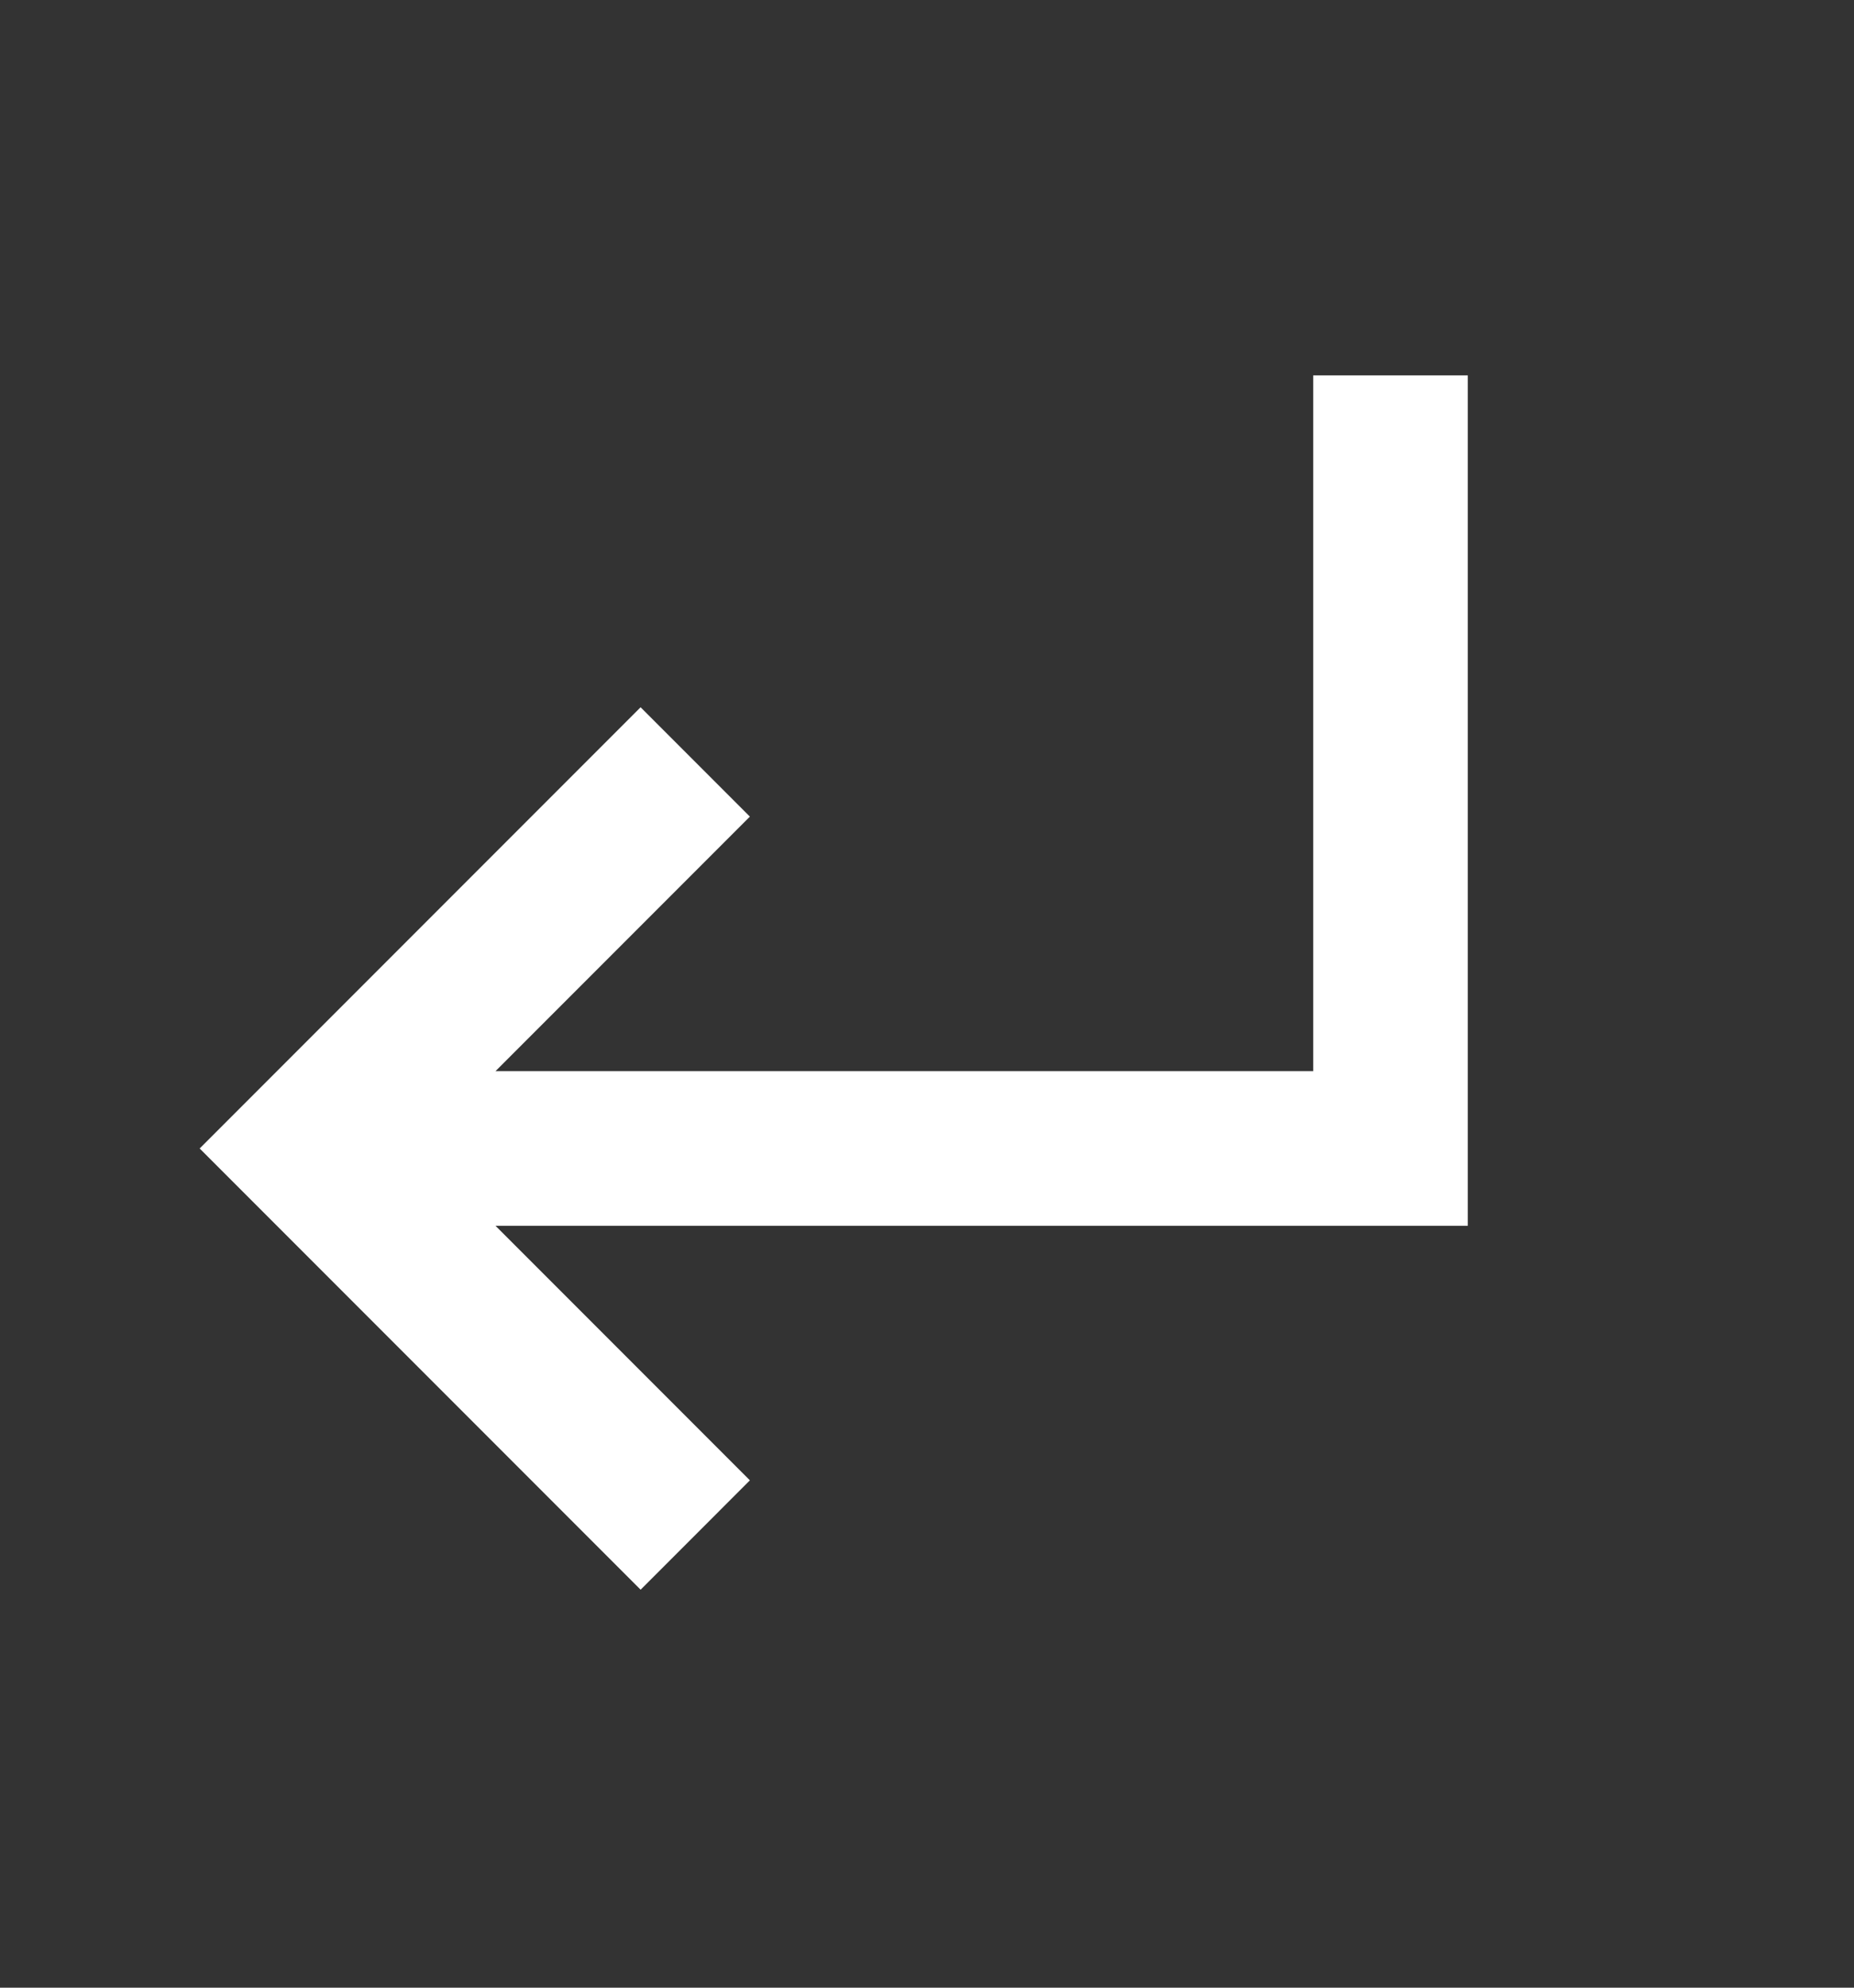 <svg width="14" height="15" viewBox="0 0 14 15" fill="none" xmlns="http://www.w3.org/2000/svg">
<rect x="0" y="0" width="14" height="15" fill="#333333" stroke="none"/>
<path d="M5.25 11.584L2.333 8.667L5.25 5.75M10.5 2.833V8.667H2.917" stroke="white" stroke-width="1.167"/>
</svg>
